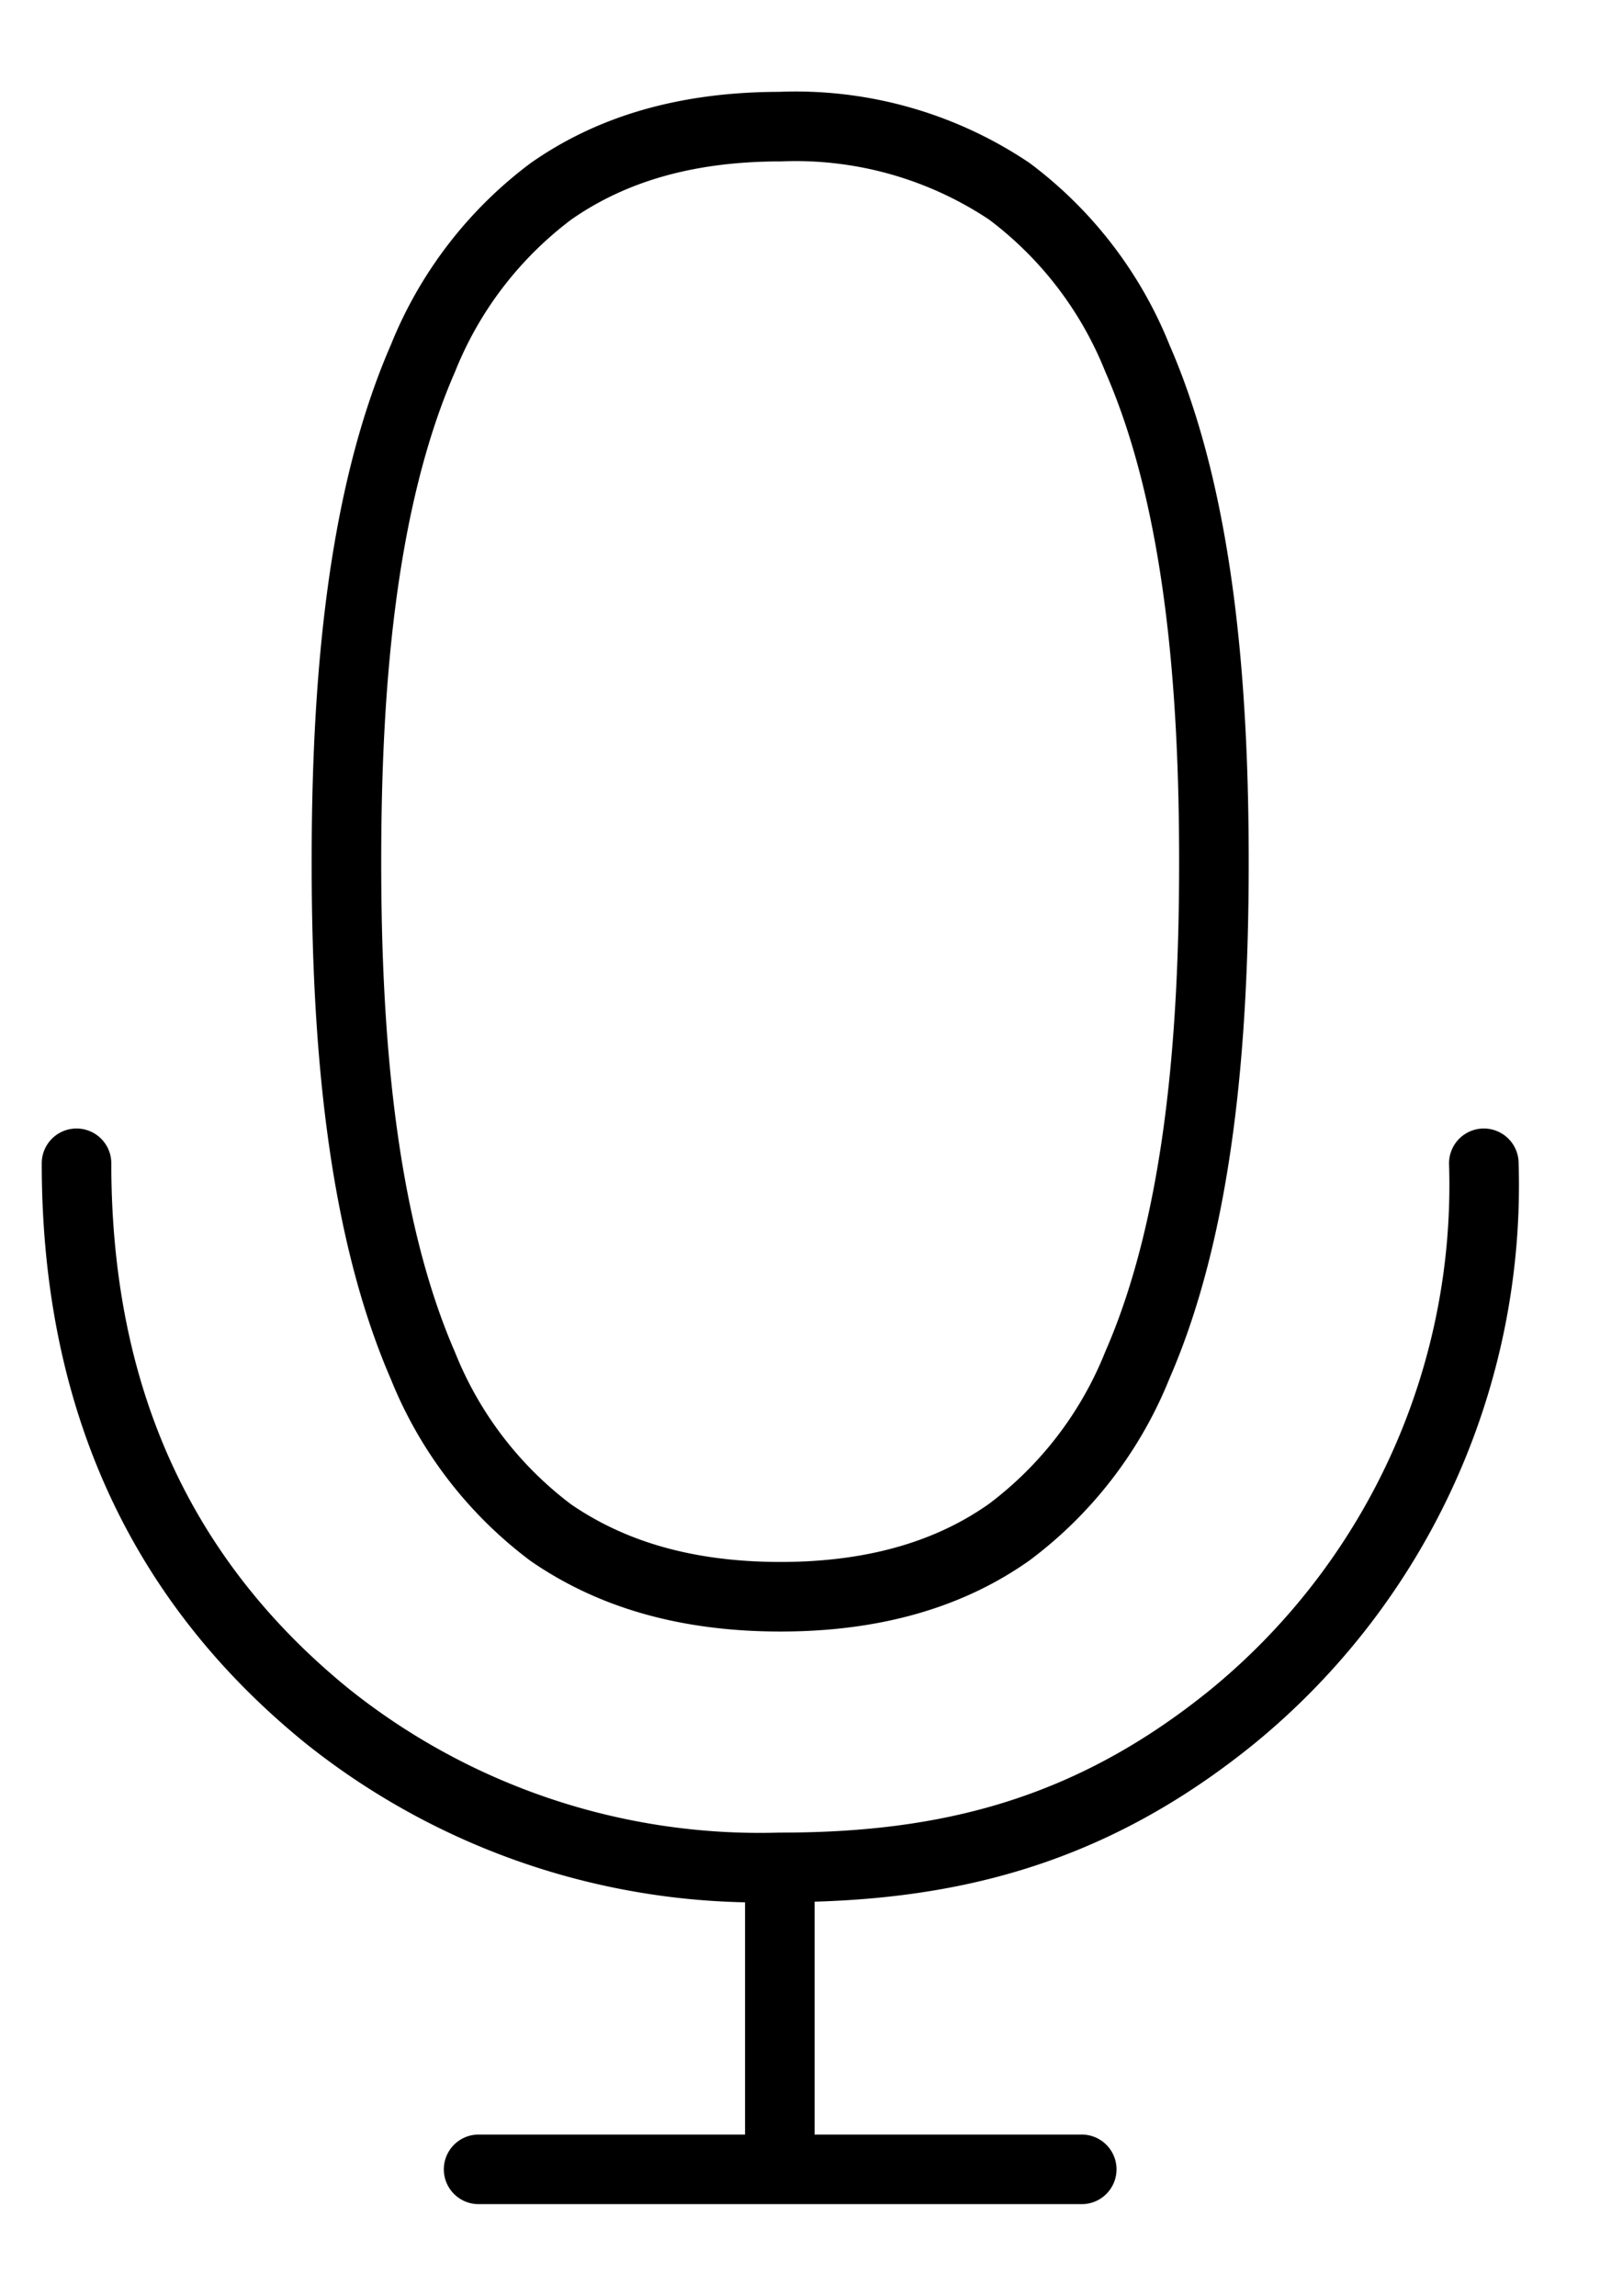 <svg width="23" height="33" fill="none" xmlns="http://www.w3.org/2000/svg">
  <path d="M1.1 16.72c0 3 .96 5.8 3.61 7.95a9.96 9.96 0 0 0 6.5 2.17m0 0v4.34h4.34-8.67m4.34-4.34c2.35 0 4.42-.48 6.5-2.17a9.87 9.87 0 0 0 3.61-7.95M11.22 1.82c-1.45 0-2.5.37-3.3.93a5.6 5.6 0 0 0-1.84 2.4c-.9 2.06-1.1 4.77-1.1 7.24 0 2.46.2 5.17 1.1 7.24a5.6 5.6 0 0 0 1.84 2.4c.8.55 1.85.92 3.3.92 1.44 0 2.5-.37 3.29-.93a5.6 5.6 0 0 0 1.84-2.4c.9-2.06 1.1-4.77 1.1-7.23 0-2.47-.2-5.18-1.1-7.24a5.6 5.6 0 0 0-1.84-2.4 5.52 5.52 0 0 0-3.3-.93Z" stroke="#000" stroke-linecap="round" stroke-linejoin="round"/>
</svg>
